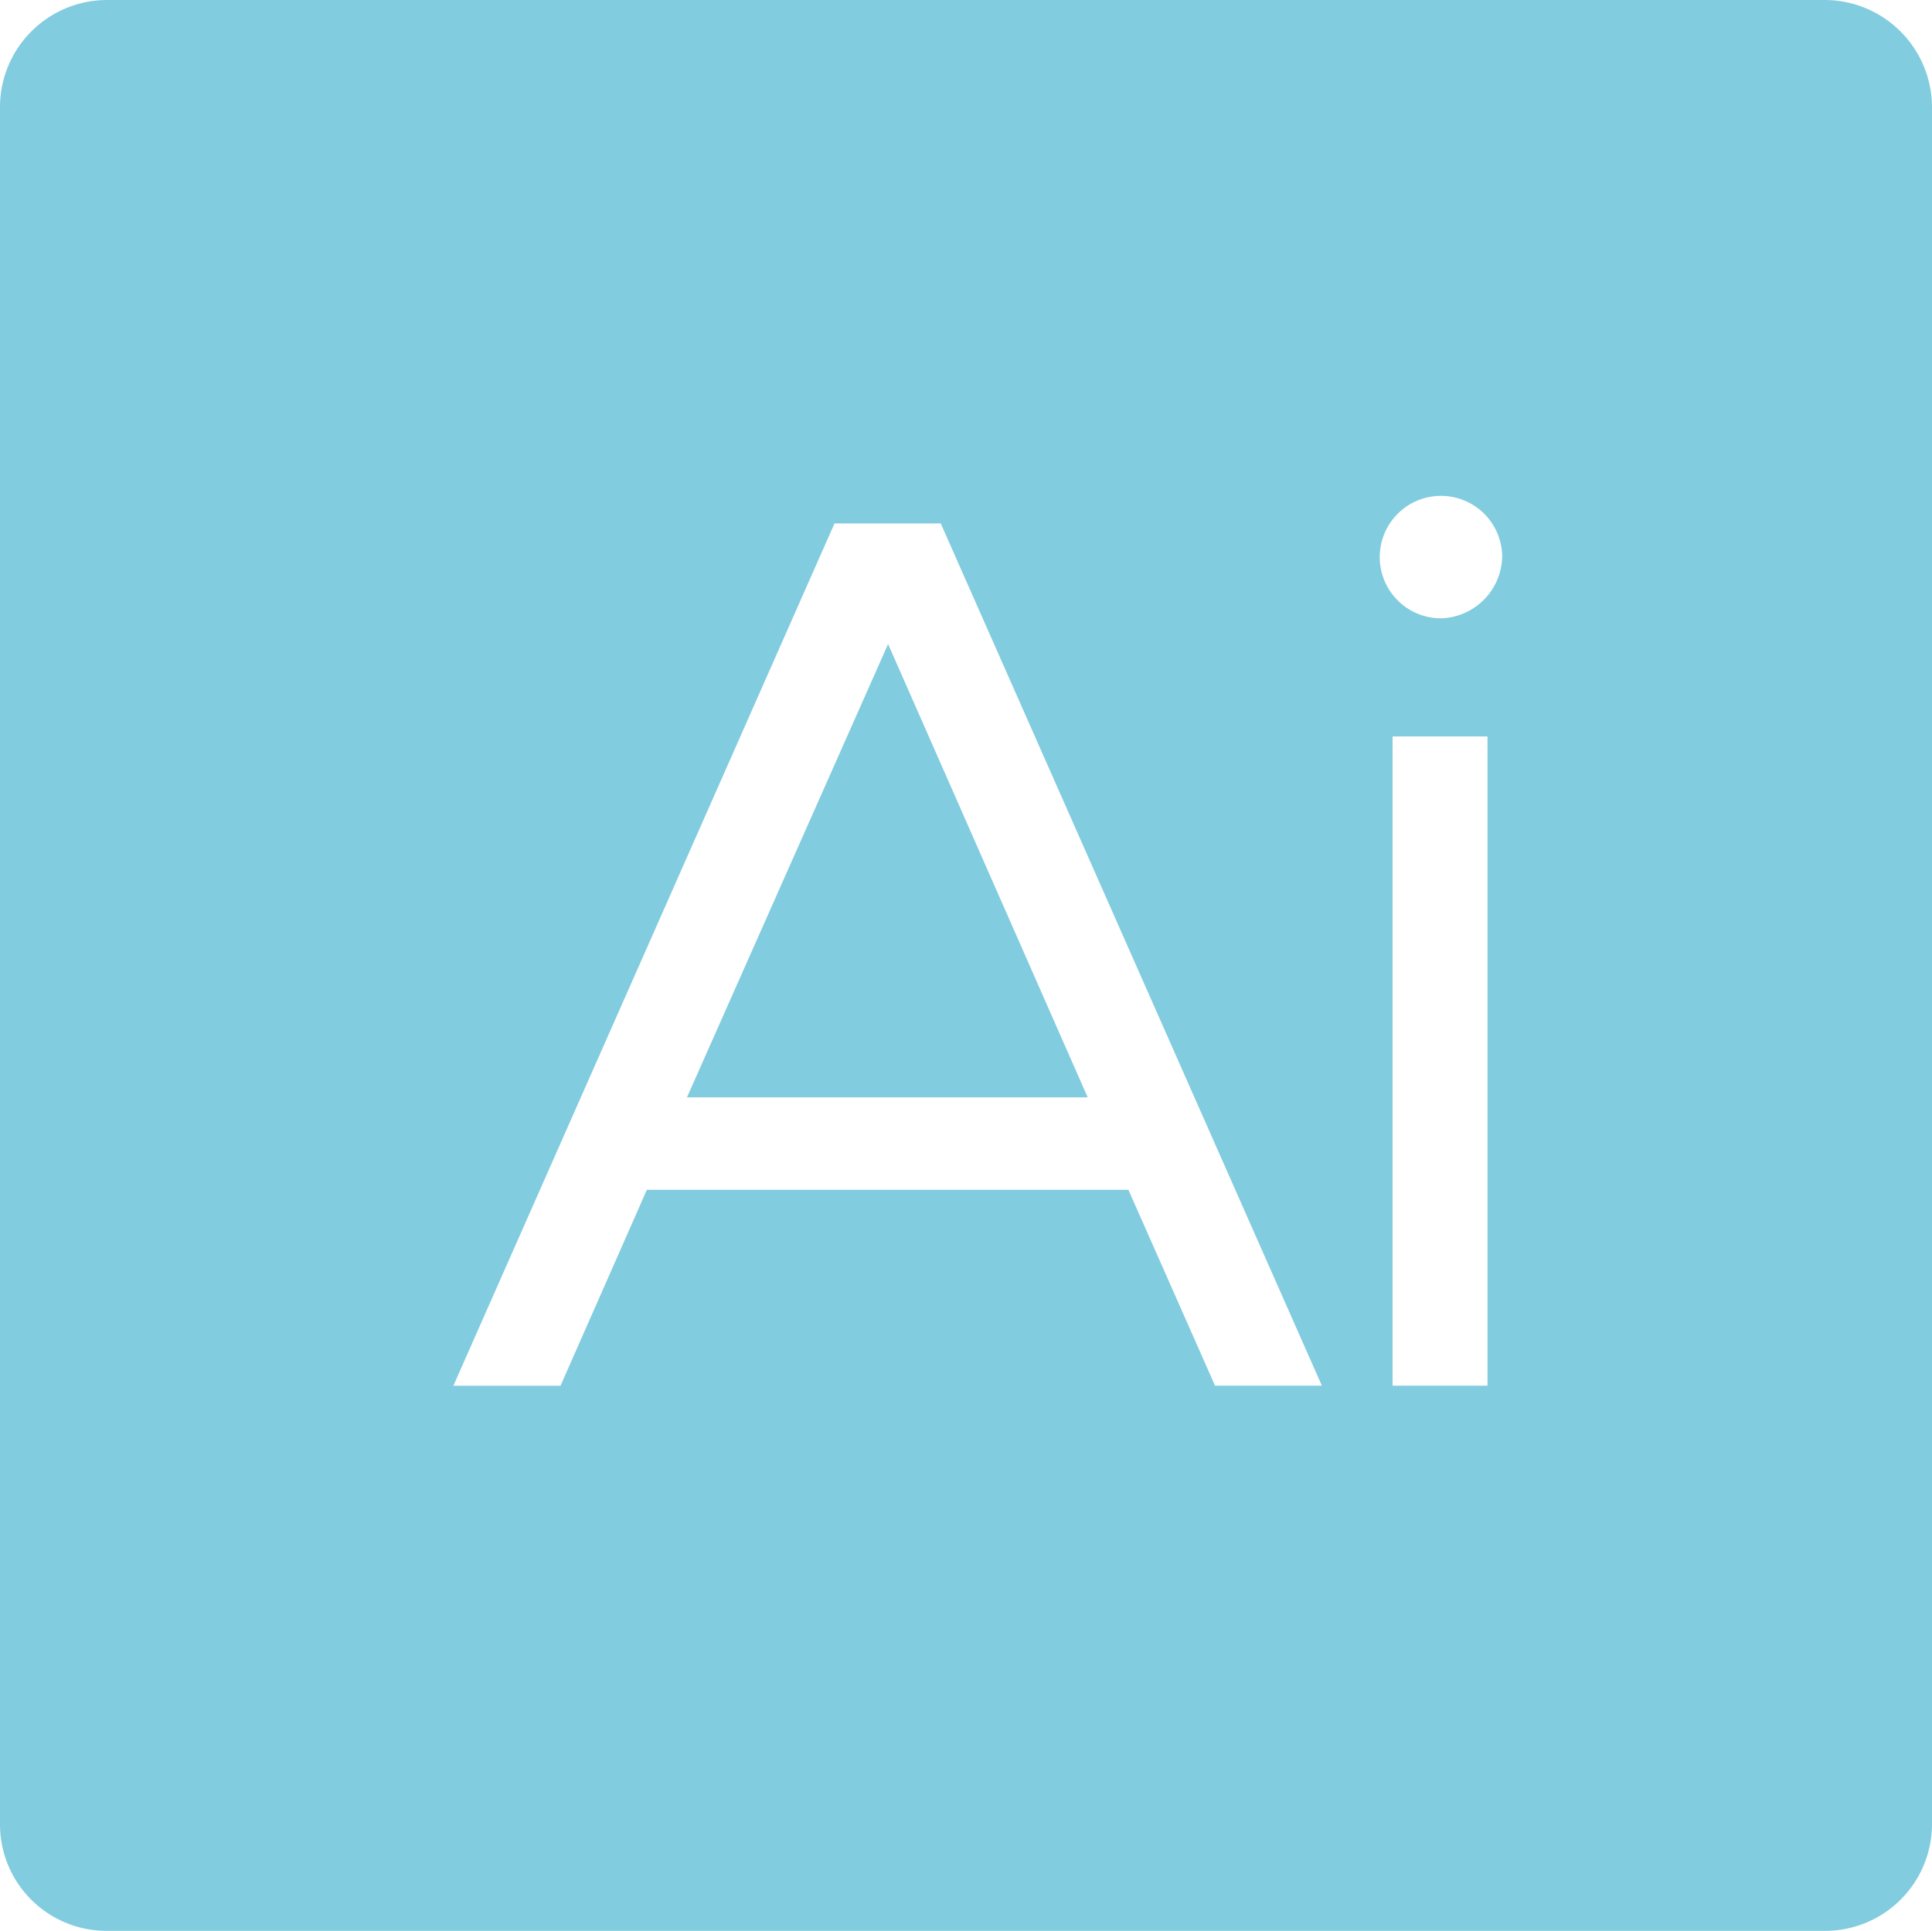 <svg xmlns="http://www.w3.org/2000/svg" viewBox="0 0 63.11 63.08"><g id="Camada_2" data-name="Camada 2"><g id="Camada_1-2" data-name="Camada 1"><polygon points="29.01 21.04 35.53 35.85 22.44 35.85 29.01 21.04" style="fill:#82ccdf"/><path d="M59.59,0H3.49A3.5,3.5,0,0,0,0,3.49V59.62a3.48,3.48,0,0,0,3.49,3.46h56.1a3.49,3.49,0,0,0,3.52-3.46V3.49A3.51,3.51,0,0,0,59.59,0ZM39.69,45.27l-2.83-6.4H21.13l-2.82,6.4h-3.5L27.26,17.1h3.47L43.18,45.27Zm8.9,0h-3.1V24.06h3.1ZM47.07,20.2a2,2,0,1,1,2-2A2.06,2.06,0,0,1,47.07,20.2Z" style="fill:#82ccdf"/></g></g></svg>